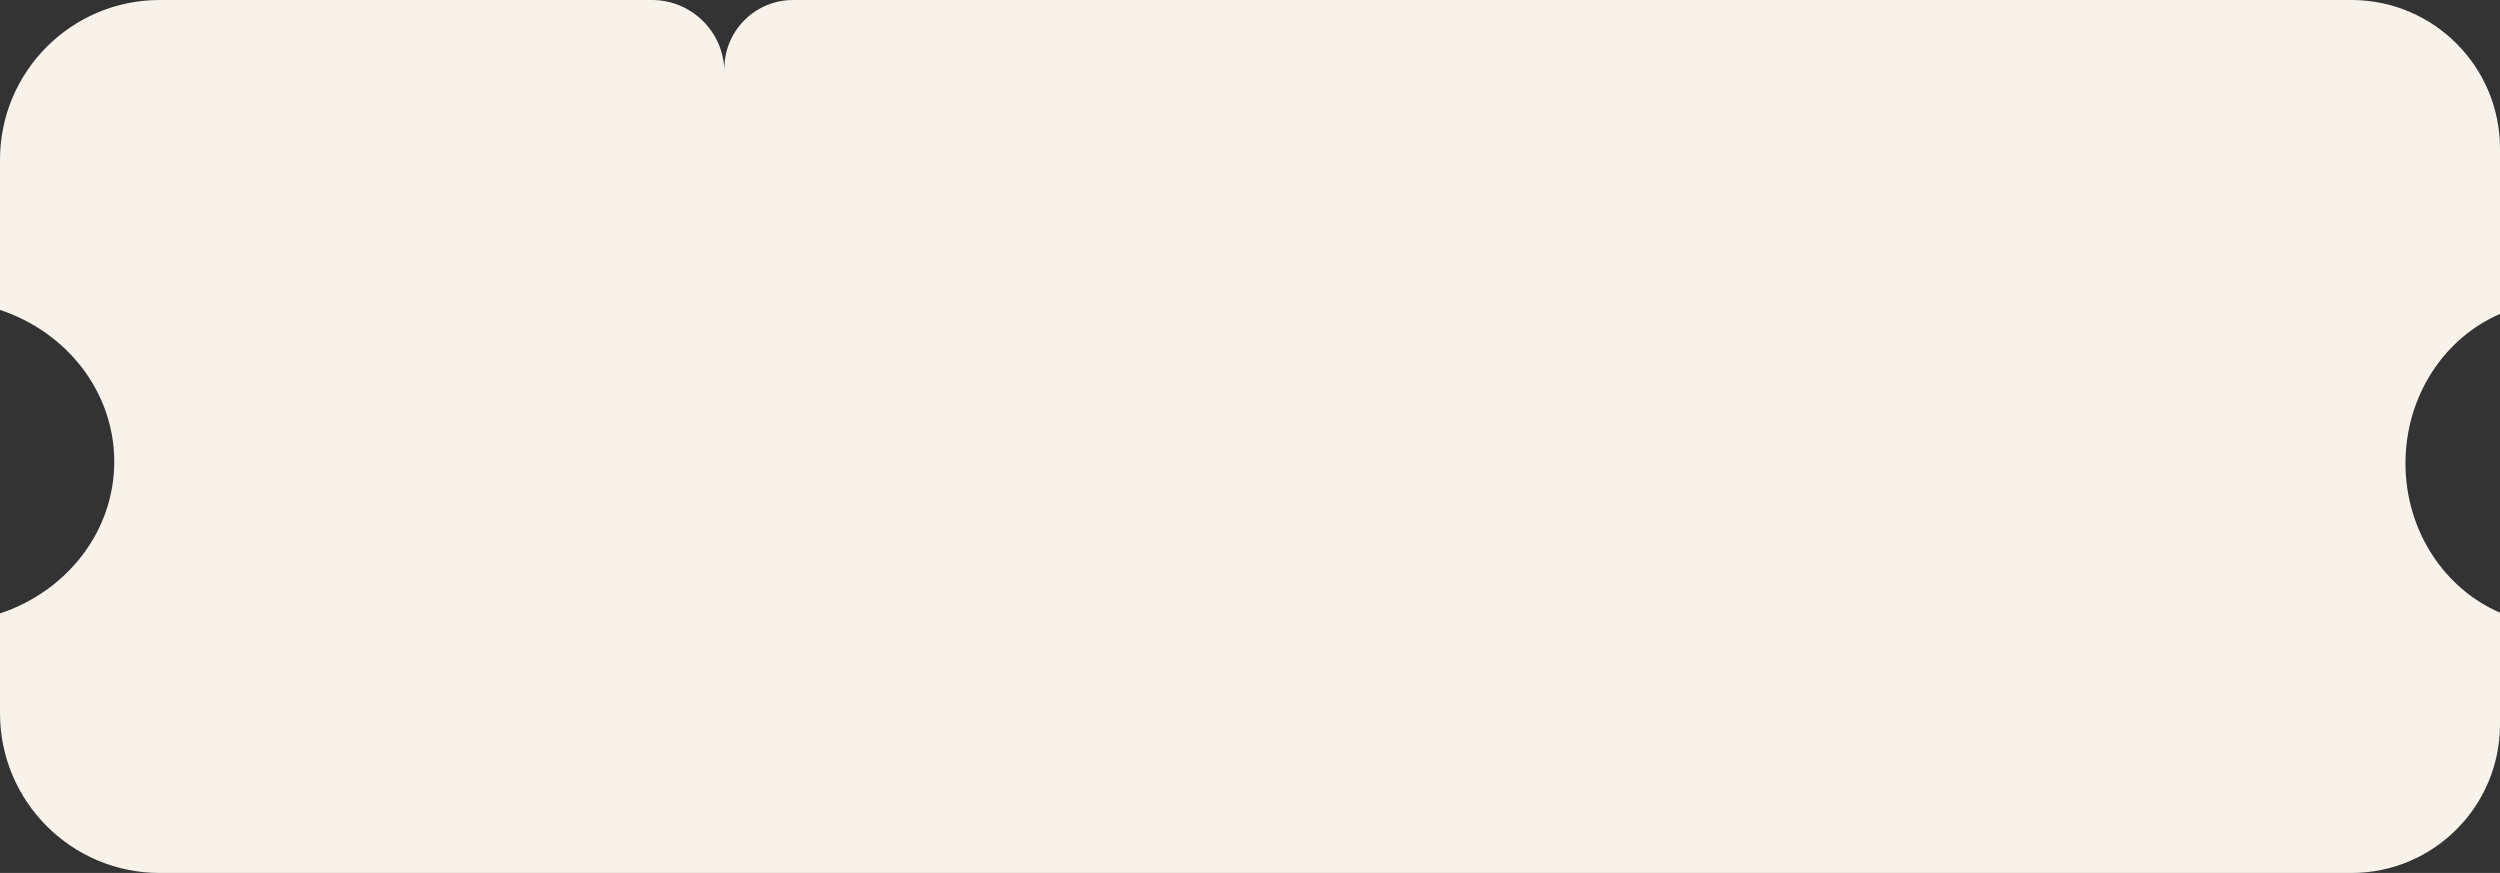 <svg width="1346" height="470" viewBox="0 0 1346 470" fill="none" xmlns="http://www.w3.org/2000/svg">
<rect x="0" y="0" width="1346" height="470" fill="#333333" stroke="none"/>
<path d="M351 0C372.539 5.02523e-06 390 17.461 390 39V37C390 16.566 406.565 0 427 0H1266C1310.18 0 1346 35.817 1346 80V169.034C1316.17 181.852 1295.11 213.023 1295.11 249.441C1295.11 285.86 1316.17 317.029 1346 329.847V390C1346 434.183 1310.18 470 1266 470H86C38.504 470 0 431.496 0 384V330.282C35.838 318.387 61.514 286.293 61.515 248.566C61.515 210.839 35.838 178.744 0 166.849V86C6.57231e-06 38.504 38.504 3.70453e-07 86 0H351Z" fill="#F7F3EA"/>
</svg>
